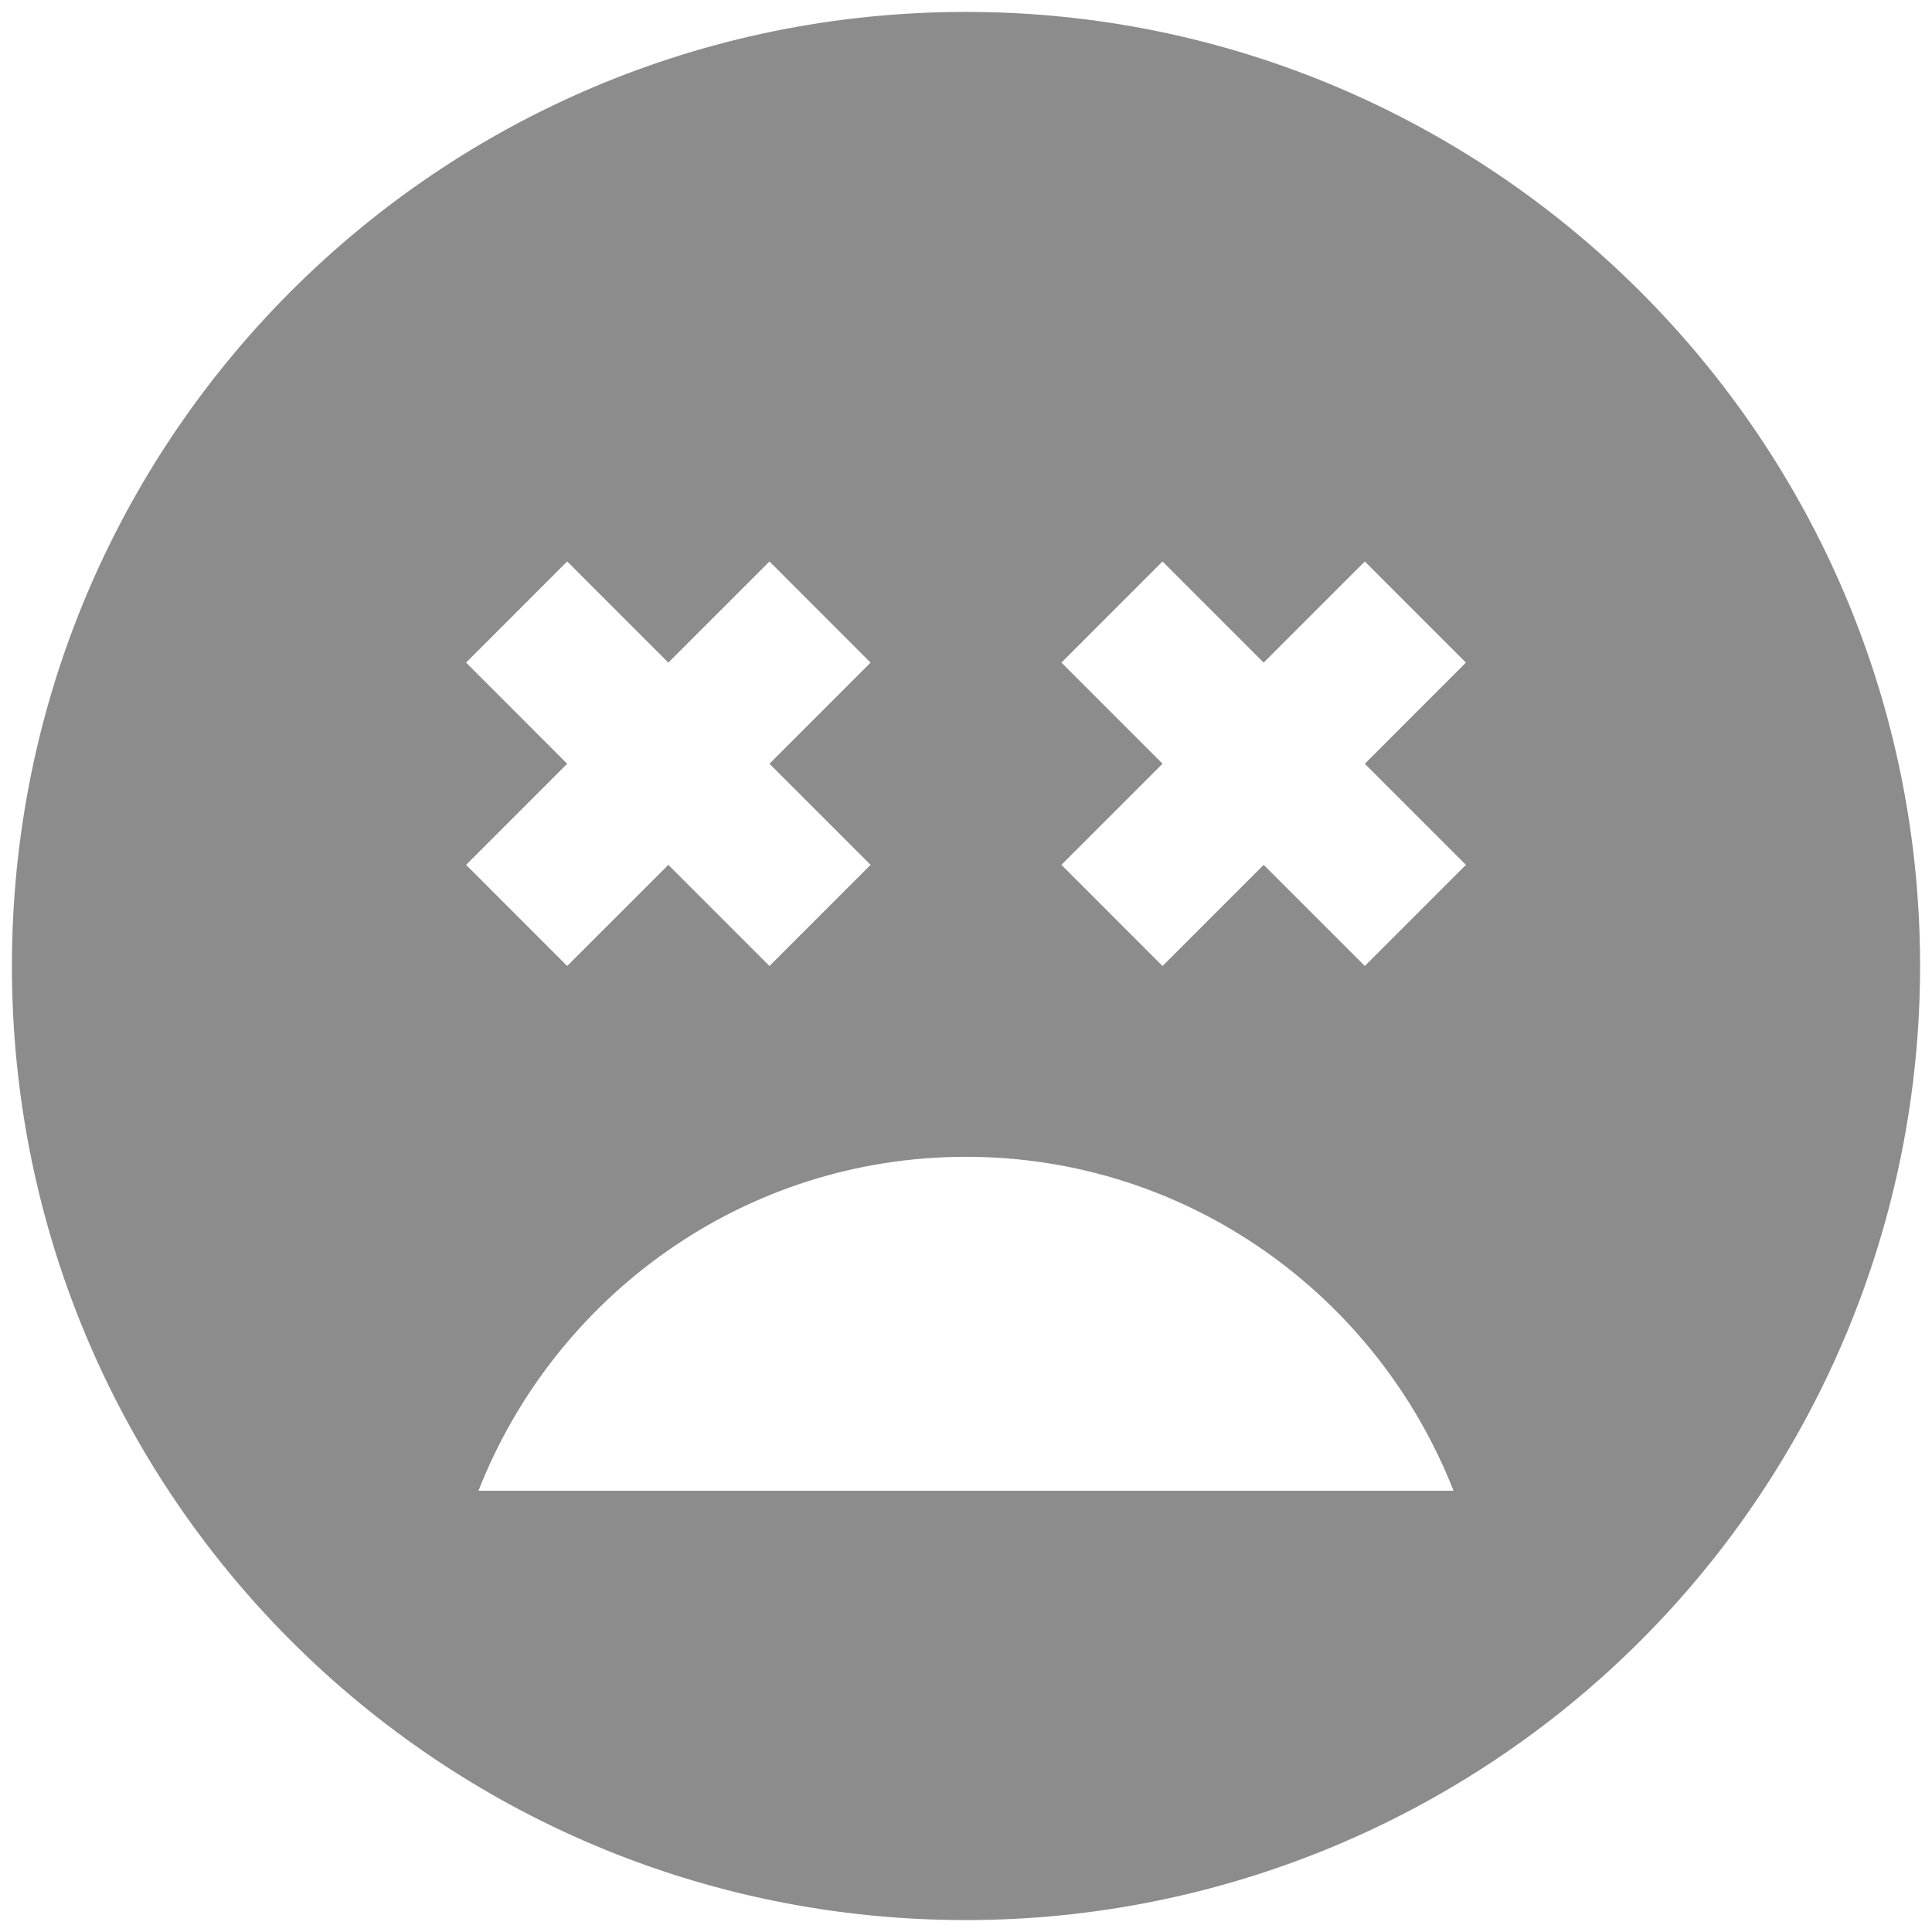 <svg width="54" height="54" viewBox="0 0 54 54" fill="none" xmlns="http://www.w3.org/2000/svg">
<path d="M27 0.333C12.253 0.333 0.333 12.253 0.333 27C0.333 41.747 12.253 53.667 27 53.667C34.072 53.667 40.855 50.857 45.856 45.856C50.857 40.855 53.667 34.072 53.667 27C53.667 12.253 41.667 0.333 27 0.333ZM13.027 18.52L15.853 15.693L18.68 18.52L21.507 15.693L24.333 18.52L21.507 21.347L24.333 24.173L21.507 27L18.68 24.173L15.853 27L13.027 24.173L15.853 21.347L13.027 18.52ZM13.373 41.667C15.507 36.227 20.787 32.333 27 32.333C33.213 32.333 38.493 36.227 40.627 41.667H13.373ZM40.973 24.173L38.147 27L35.32 24.173L32.493 27L29.667 24.173L32.493 21.347L29.667 18.52L32.493 15.693L35.32 18.52L38.147 15.693L40.973 18.52L38.147 21.347L40.973 24.173Z" fill="#8C8C8C"/>
</svg>
